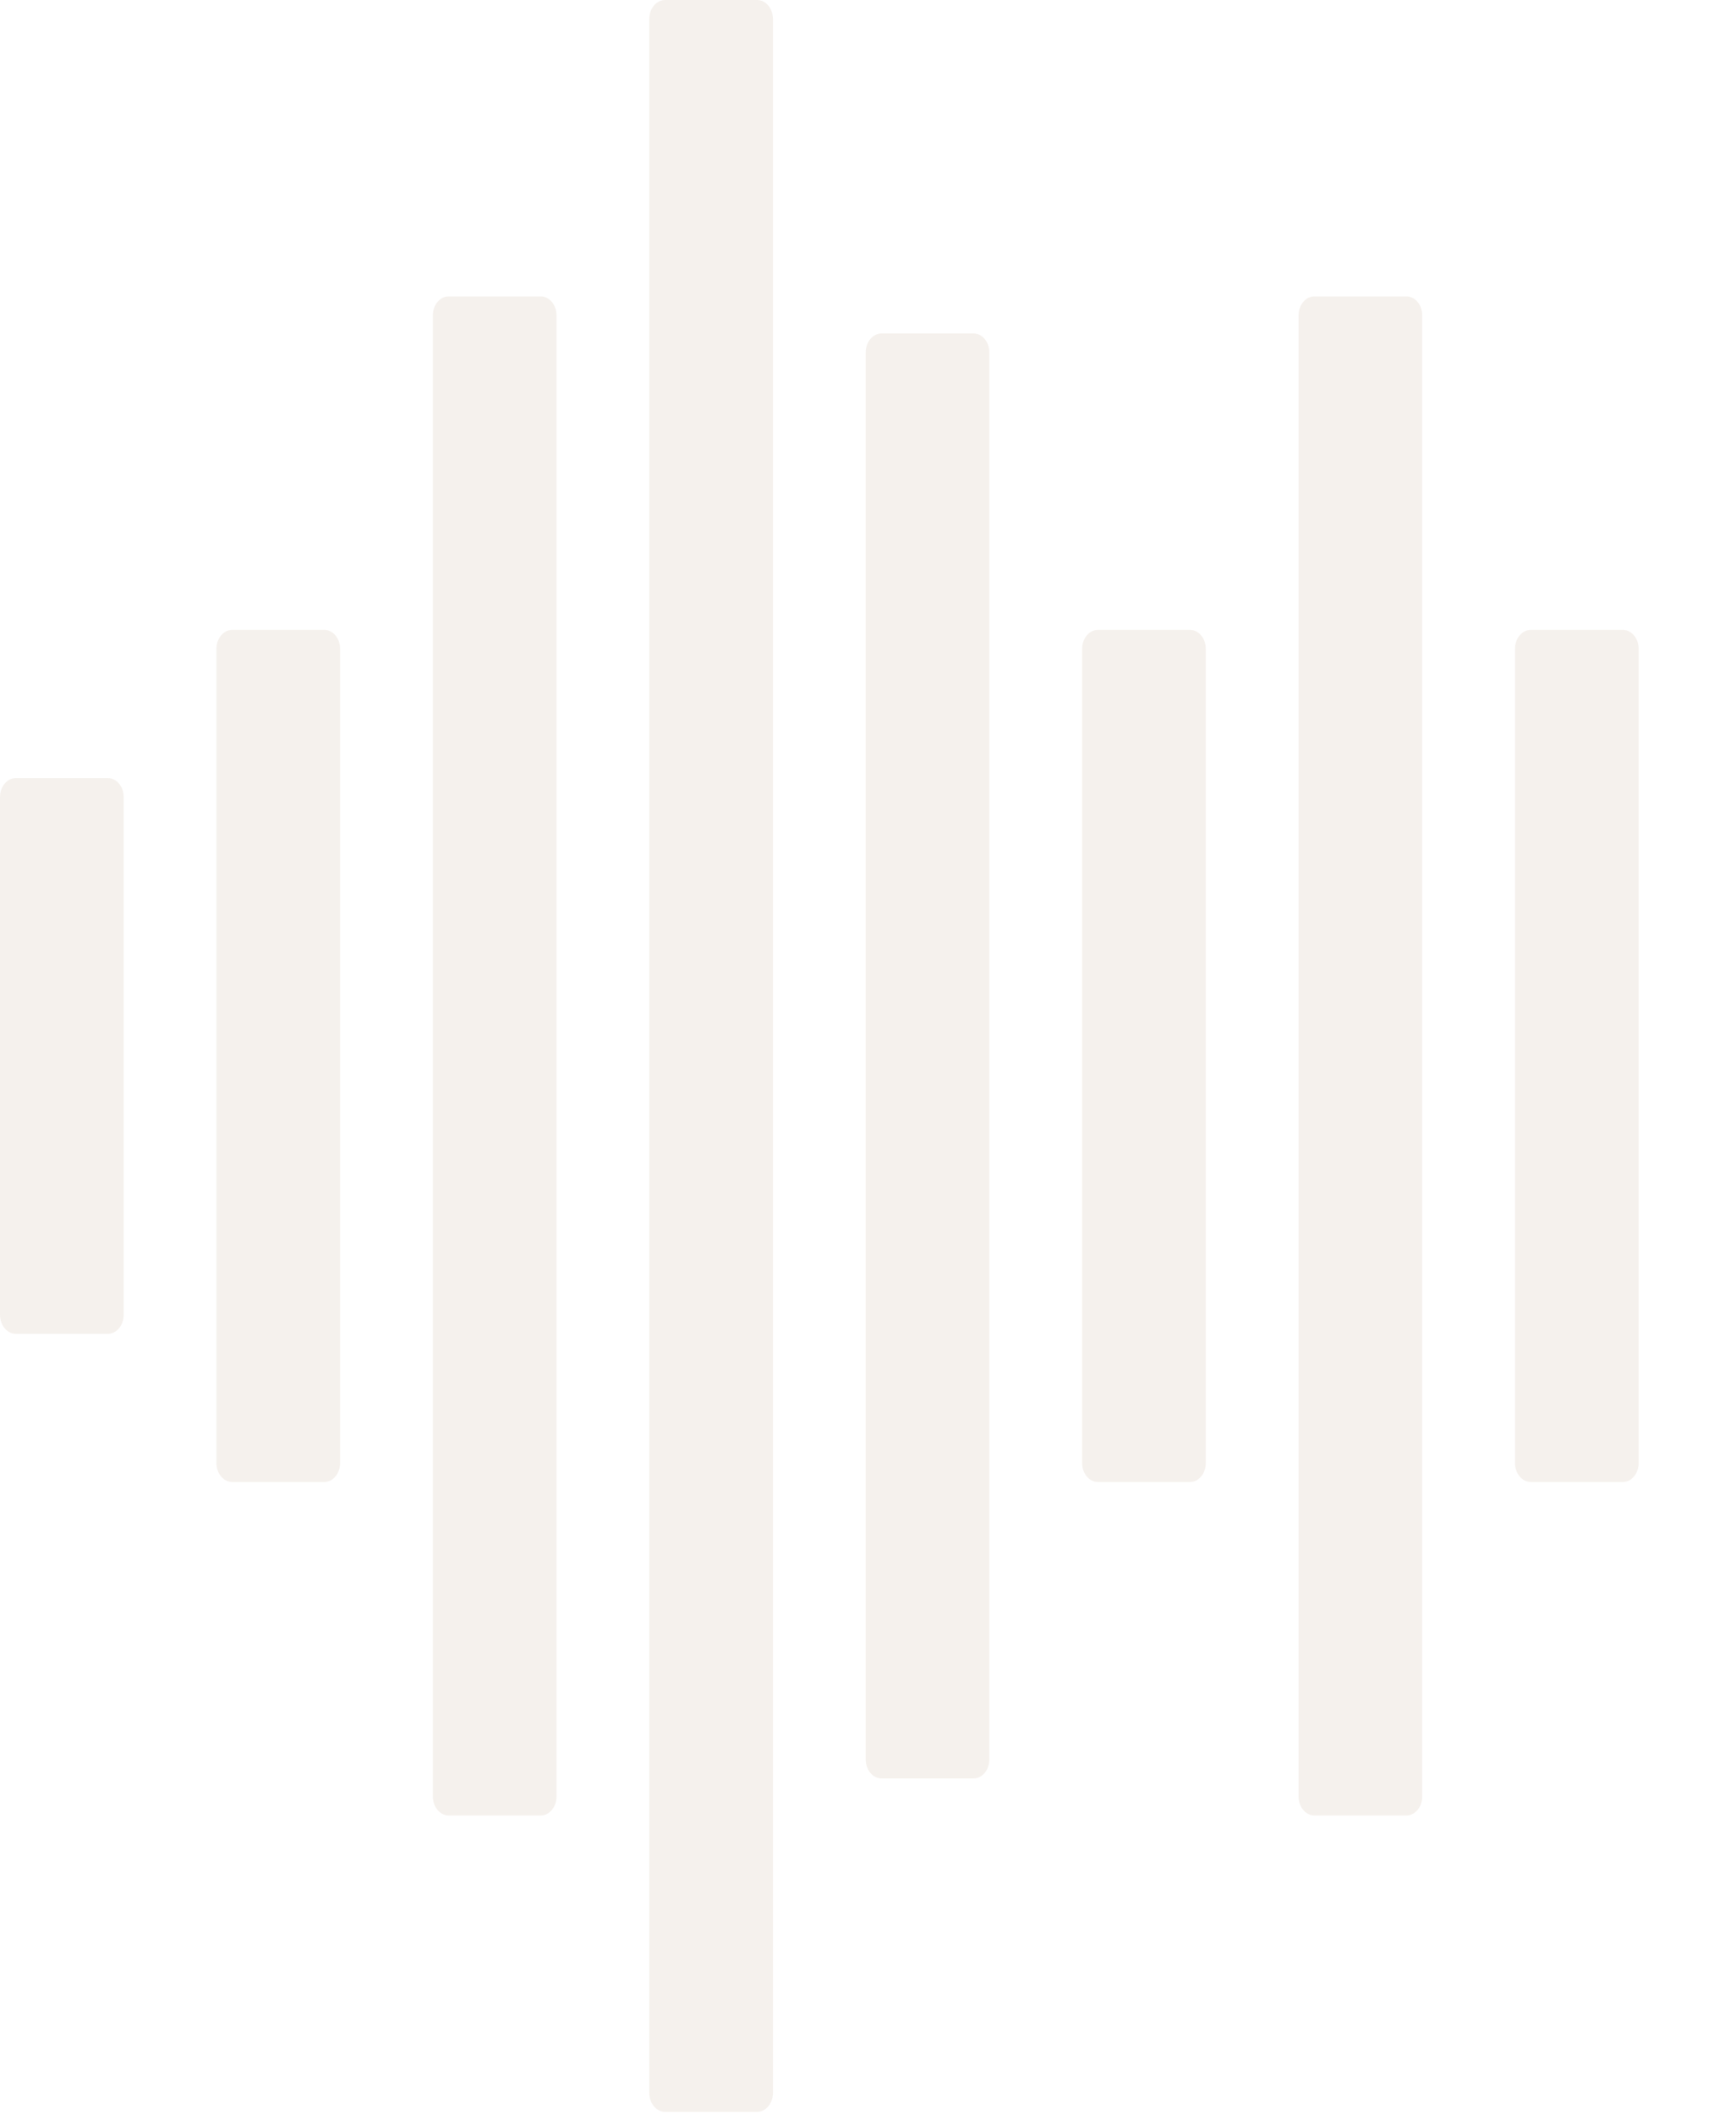 <svg viewBox="0 0 244 297" fill="none" xmlns="http://www.w3.org/2000/svg">
<g opacity="0.1">
<path d="M91.258 2.669C91.258 1.195 92.256 0 93.486 0H106.412C107.643 0 108.64 1.195 108.64 2.669V294.031C108.64 295.505 107.643 296.7 106.412 296.7H93.486C92.256 296.7 91.258 295.505 91.258 294.031V2.669Z" fill="#9E6F47"/>
<path d="M121.677 49.517C121.677 48.042 122.675 46.847 123.906 46.847H136.831C138.062 46.847 139.06 48.042 139.06 49.517V247.183C139.06 248.657 138.062 249.853 136.831 249.853H123.906C122.675 249.853 121.677 248.657 121.677 247.183V49.517Z" fill="#9E6F47"/>
<path d="M152.096 91.159C152.096 89.685 153.094 88.49 154.325 88.49H167.25C168.481 88.49 169.479 89.685 169.479 91.159V205.541C169.479 207.015 168.481 208.21 167.25 208.21H154.325C153.094 208.21 152.096 207.015 152.096 205.541V91.159Z" fill="#9E6F47"/>
<path d="M182.516 44.312C182.516 42.837 183.514 41.642 184.744 41.642H197.67C198.901 41.642 199.898 42.837 199.898 44.312V252.389C199.898 253.863 198.901 255.058 197.67 255.058H184.744C183.514 255.058 182.516 253.863 182.516 252.389V44.312Z" fill="#9E6F47"/>
<path d="M212.935 91.159C212.935 89.685 213.933 88.49 215.164 88.49H228.089C229.32 88.49 230.318 89.685 230.318 91.159V205.541C230.318 207.015 229.32 208.21 228.089 208.21H215.164C213.933 208.21 212.935 207.015 212.935 205.541V91.159Z" fill="#9E6F47"/>
<path d="M60.839 44.312C60.839 42.837 61.836 41.642 63.067 41.642H75.993C77.223 41.642 78.221 42.837 78.221 44.312V252.389C78.221 253.863 77.223 255.058 75.993 255.058H63.067C61.836 255.058 60.839 253.863 60.839 252.389V44.312Z" fill="#9E6F47"/>
<path d="M30.419 91.159C30.419 89.685 31.417 88.49 32.648 88.49H45.573C46.804 88.49 47.802 89.685 47.802 91.159V205.541C47.802 207.015 46.804 208.21 45.573 208.21H32.648C31.417 208.21 30.419 207.015 30.419 205.541V91.159Z" fill="#9E6F47"/>
<path d="M0 111.98C0 110.506 0.998 109.311 2.229 109.311H15.154C16.385 109.311 17.383 110.506 17.383 111.98V184.72C17.383 186.194 16.385 187.39 15.154 187.39H2.229C0.998 187.39 0 186.194 0 184.72V111.98Z" fill="#9E6F47"/>
</g>
</svg>
